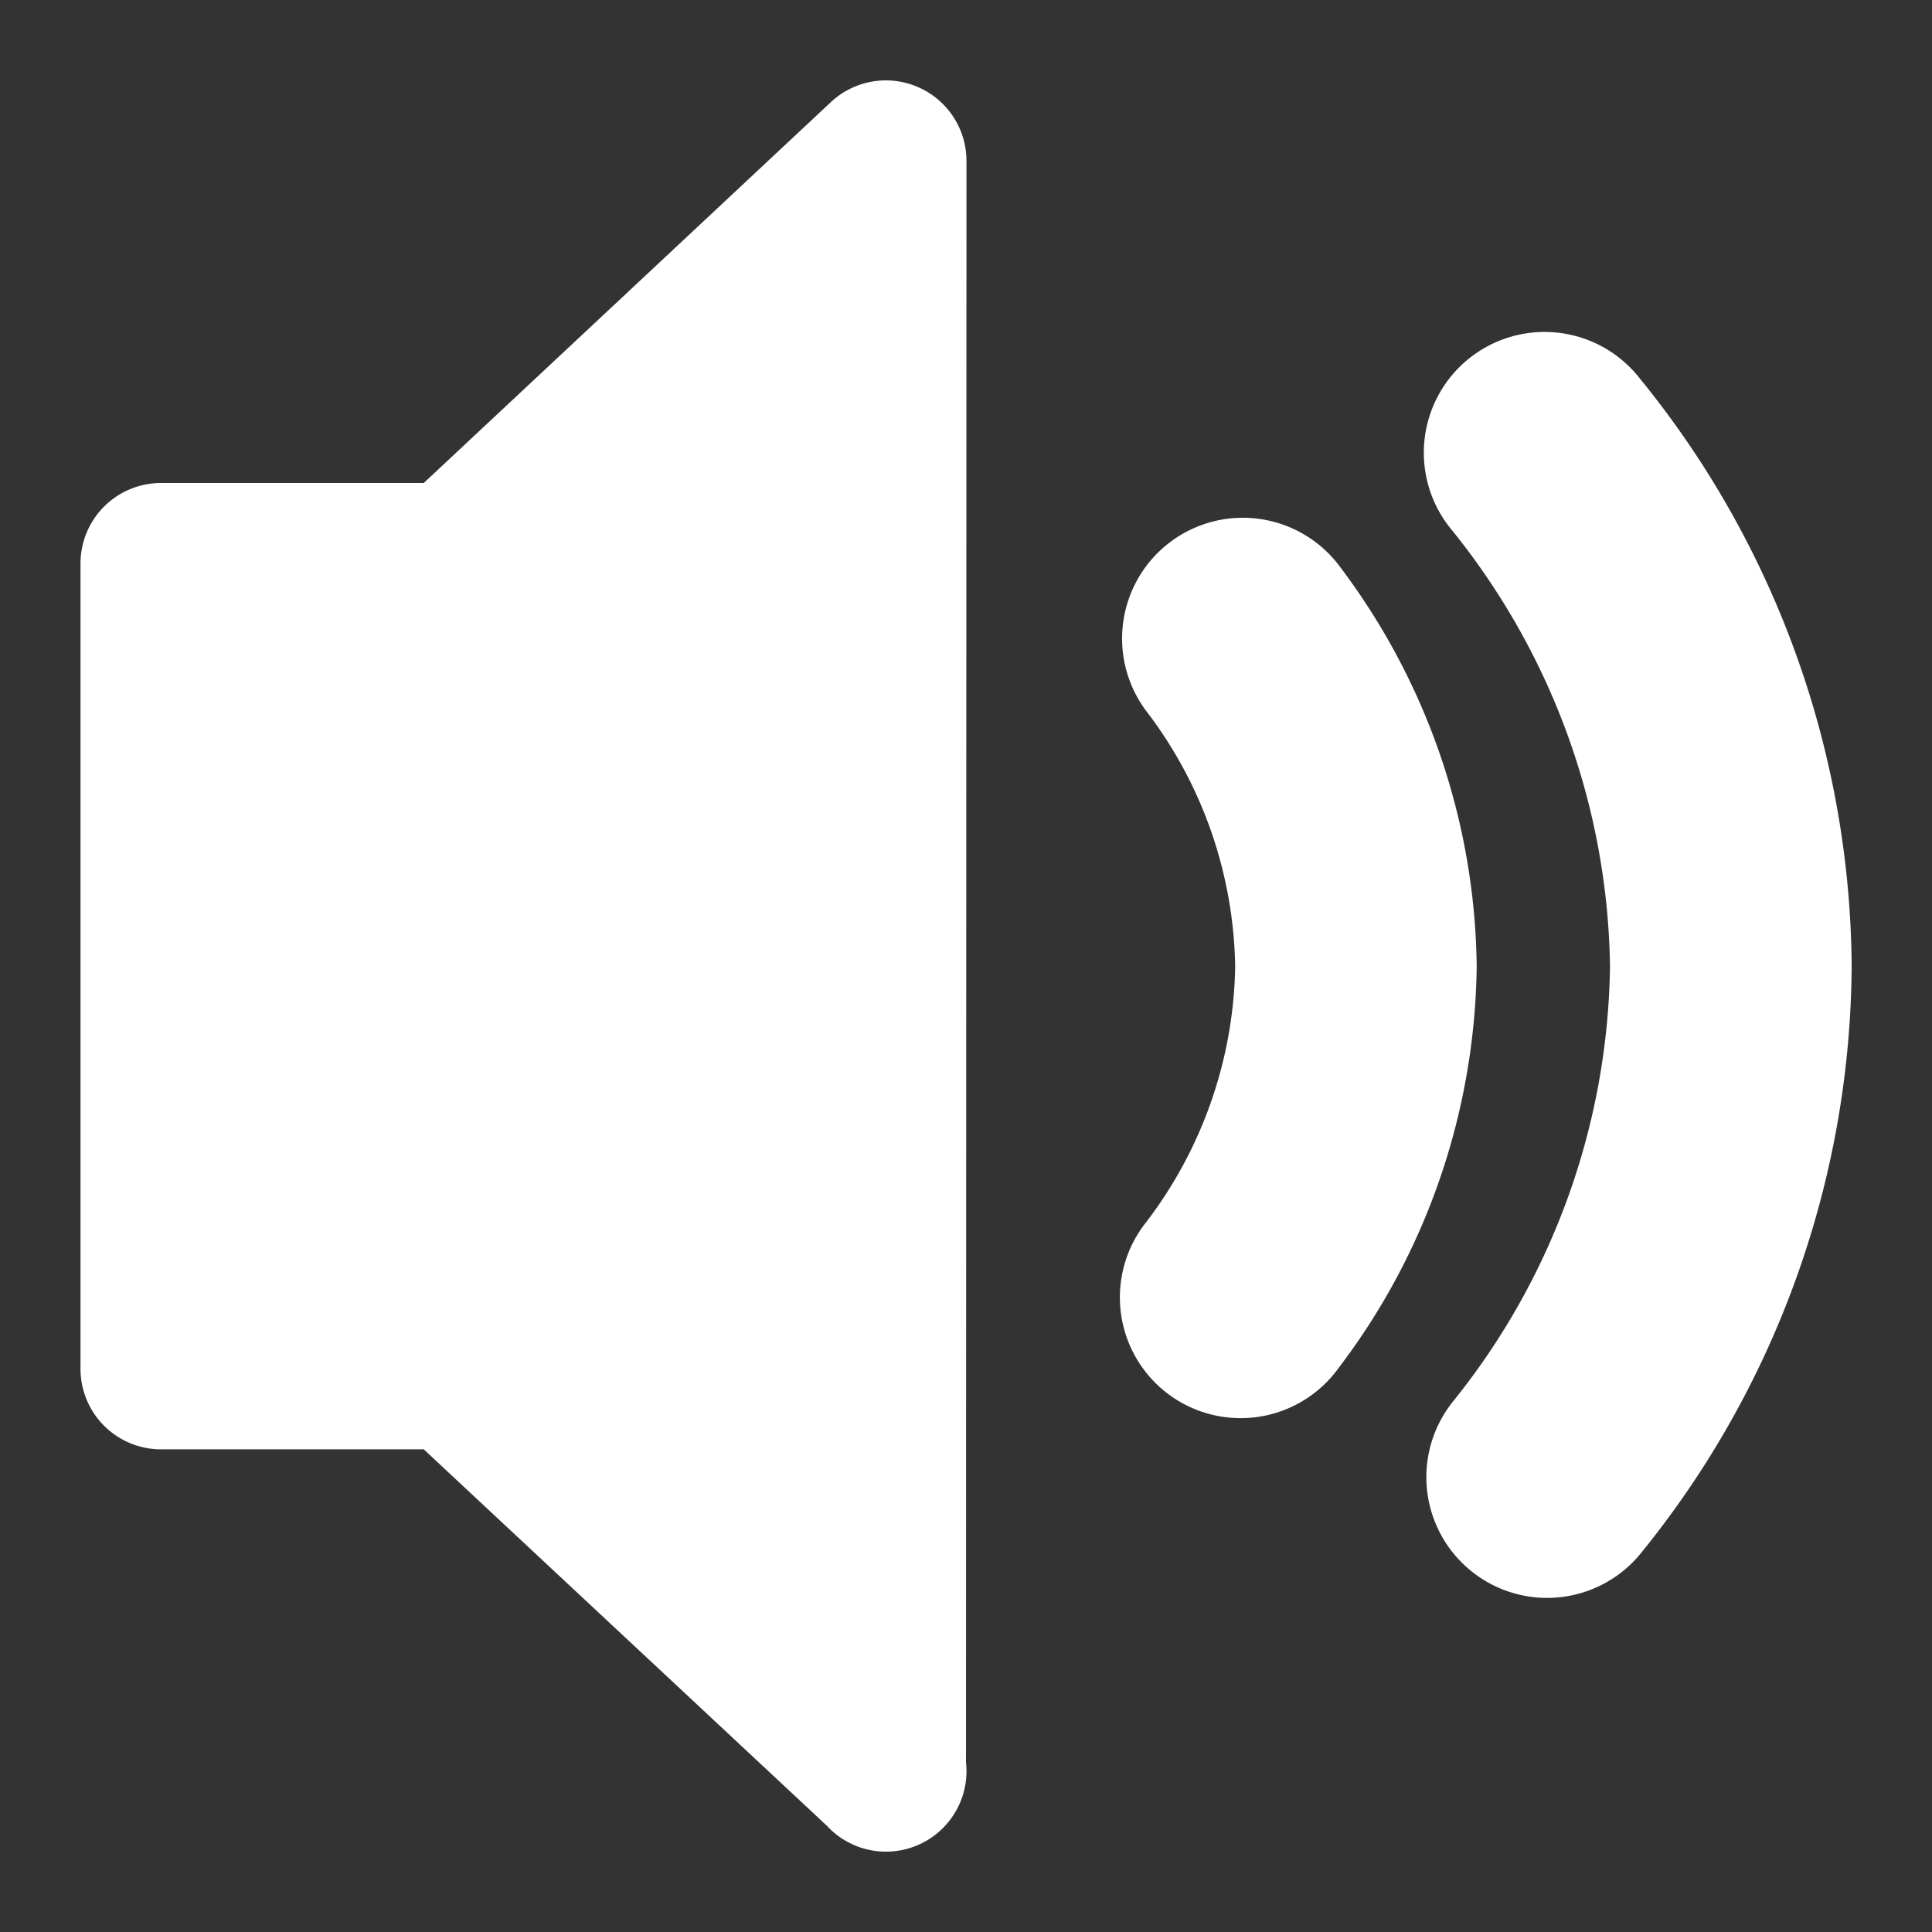 <svg xmlns="http://www.w3.org/2000/svg" width="12" height="12" fill="none" viewBox="0 0 12 12">
  <rect x="0" y="0" width="12" height="12" fill="#333333" stroke="none"/>
  <g clip-path="url(#a)">
    <path fill="#fff" d="M8.318 3.514a.75.75 0 0 0-1.197.904c.348.455.541 1.01.551 1.585A2.689 2.689 0 0 1 7.12 7.59a.75.75 0 1 0 1.197.903c.545-.716.844-1.59.855-2.49-.01-.9-.31-1.772-.854-2.489Zm1.865-1.166a.75.75 0 1 0-1.163.947c.62.768.966 1.721.98 2.708a4.399 4.399 0 0 1-.98 2.708.75.75 0 0 0 1.163.947 5.836 5.836 0 0 0 1.318-3.655 5.84 5.84 0 0 0-1.318-3.655ZM5.702.541a.5.5 0 0 0-.542.094L2.632 3H1a.5.5 0 0 0-.5.5v5.002a.5.5 0 0 0 .5.5h1.632l2.506 2.34.01.011A.5.5 0 0 0 6 10.946L6.003 1a.5.5 0 0 0-.301-.459Z"/>
  </g>
  <defs>
    <clipPath id="a">
      <path fill="#fff" d="M0 0h12v12H0z"/>
    </clipPath>
  </defs>
</svg>
